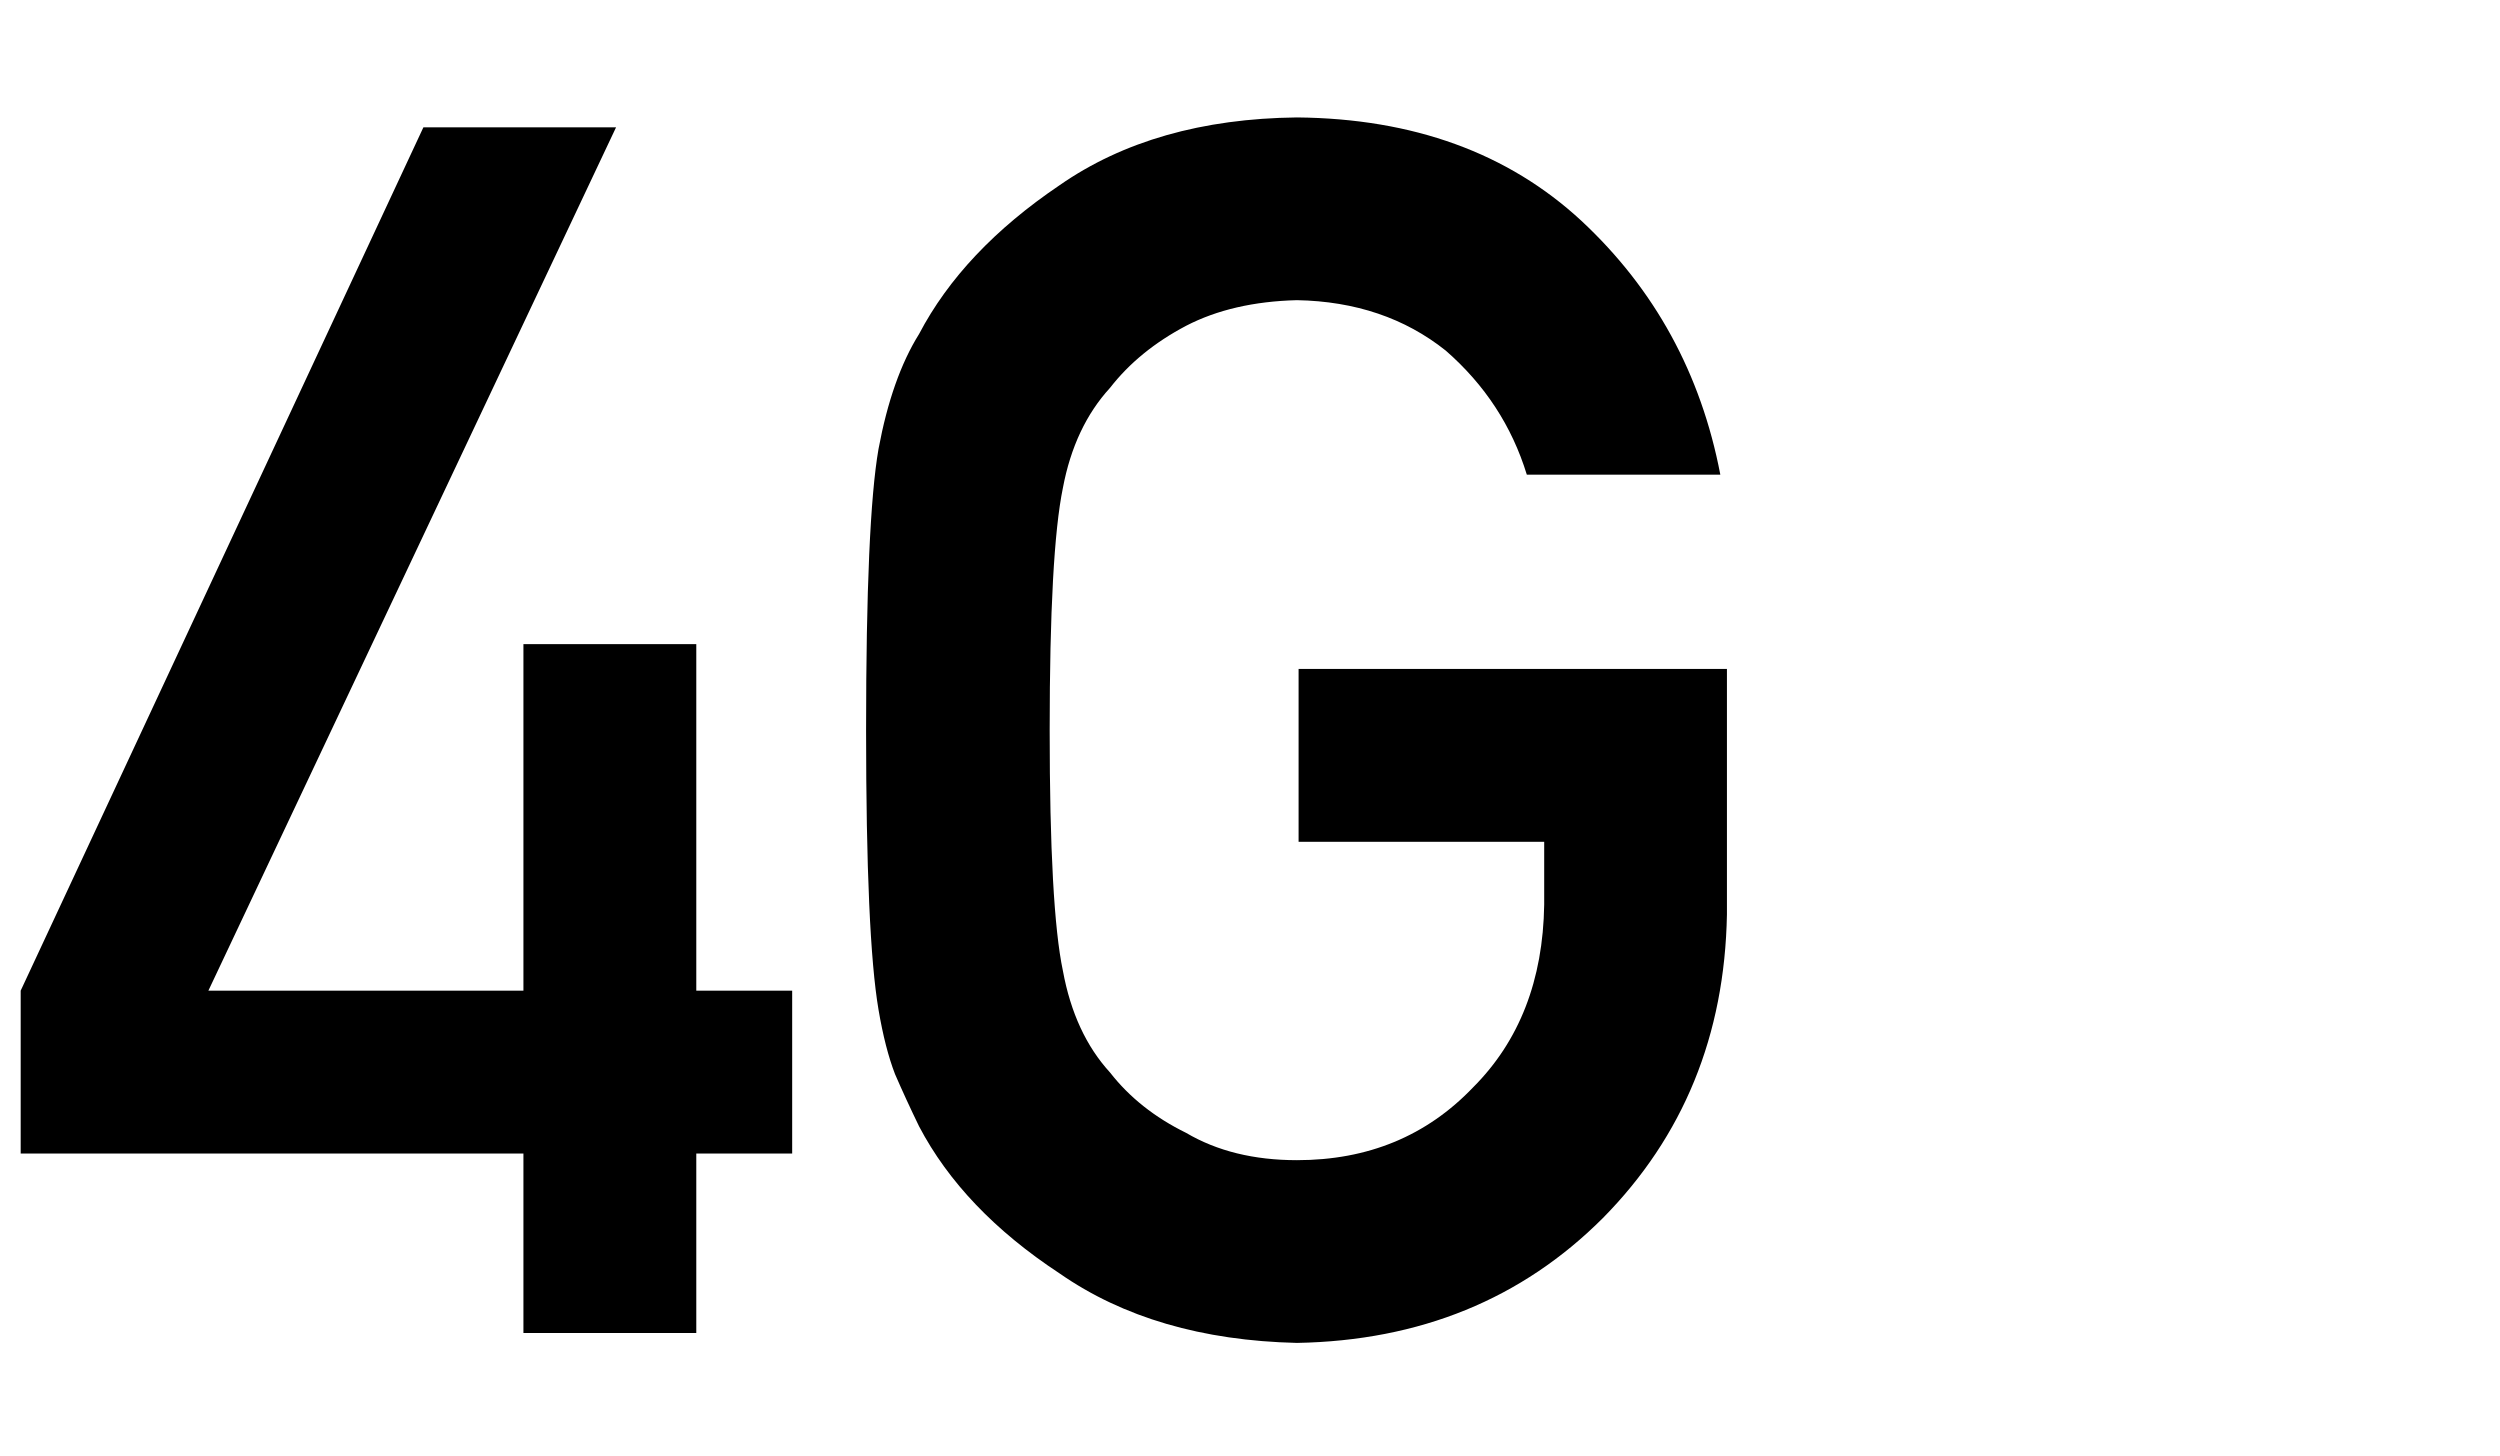 <?xml version="1.0" encoding="utf-8" ?>
<svg baseProfile="full" height="12.0" version="1.1" viewBox="0 0 62.0 36.0" width="20.6" xmlns="http://www.w3.org/2000/svg" xmlns:ev="http://www.w3.org/2001/xml-events" xmlns:xlink="http://www.w3.org/1999/xlink"><defs /><path d="M 0.513 24.51 L 10.5 3.1 L 15.278 3.1 L 5.168 24.51 L 12.981 24.51 L 12.981 15.917 L 17.268 15.917 L 17.268 24.51 L 19.646 24.51 L 19.646 28.55 L 17.268 28.55 L 17.268 33 L 12.981 33 L 12.981 28.55 L 0.513 28.55 L 0.513 24.51 Z M 32.205 16.532 L 42.828 16.532 L 42.828 22.623 C 42.773 25.617 41.748 28.126 39.752 30.149 C 37.742 32.159 35.213 33.191 32.164 33.246 C 29.812 33.191 27.85 32.617 26.278 31.523 C 24.678 30.471 23.516 29.254 22.792 27.873 C 22.573 27.422 22.375 26.991 22.197 26.581 C 22.033 26.157 21.896 25.624 21.787 24.981 C 21.582 23.778 21.479 21.468 21.479 18.05 C 21.479 14.577 21.582 12.253 21.787 11.077 C 22.006 9.901 22.34 8.951 22.792 8.227 C 23.516 6.846 24.678 5.615 26.278 4.535 C 27.85 3.441 29.812 2.881 32.164 2.854 C 35.048 2.881 37.4 3.735 39.218 5.417 C 41.037 7.112 42.185 9.211 42.664 11.713 L 37.865 11.713 C 37.496 10.51 36.826 9.484 35.855 8.637 C 34.843 7.83 33.613 7.413 32.164 7.386 C 31.097 7.413 30.181 7.625 29.416 8.021 C 28.636 8.432 28.008 8.944 27.529 9.56 C 26.941 10.202 26.551 11.029 26.36 12.041 C 26.141 13.107 26.032 15.11 26.032 18.05 C 26.032 20.989 26.141 22.979 26.36 24.018 C 26.551 25.057 26.941 25.898 27.529 26.54 C 28.008 27.155 28.636 27.654 29.416 28.037 C 30.181 28.488 31.097 28.714 32.164 28.714 C 33.927 28.714 35.383 28.112 36.532 26.909 C 37.68 25.761 38.268 24.25 38.296 22.377 L 38.296 20.818 L 32.205 20.818 L 32.205 16.532 Z" fill="#000000" fill-opacity="1.0" /><path d="M 49.5 27 L 61.5 27 M 55.497 21 L 55.497 33" fill="#000000" fill-opacity="1.0" /></svg>